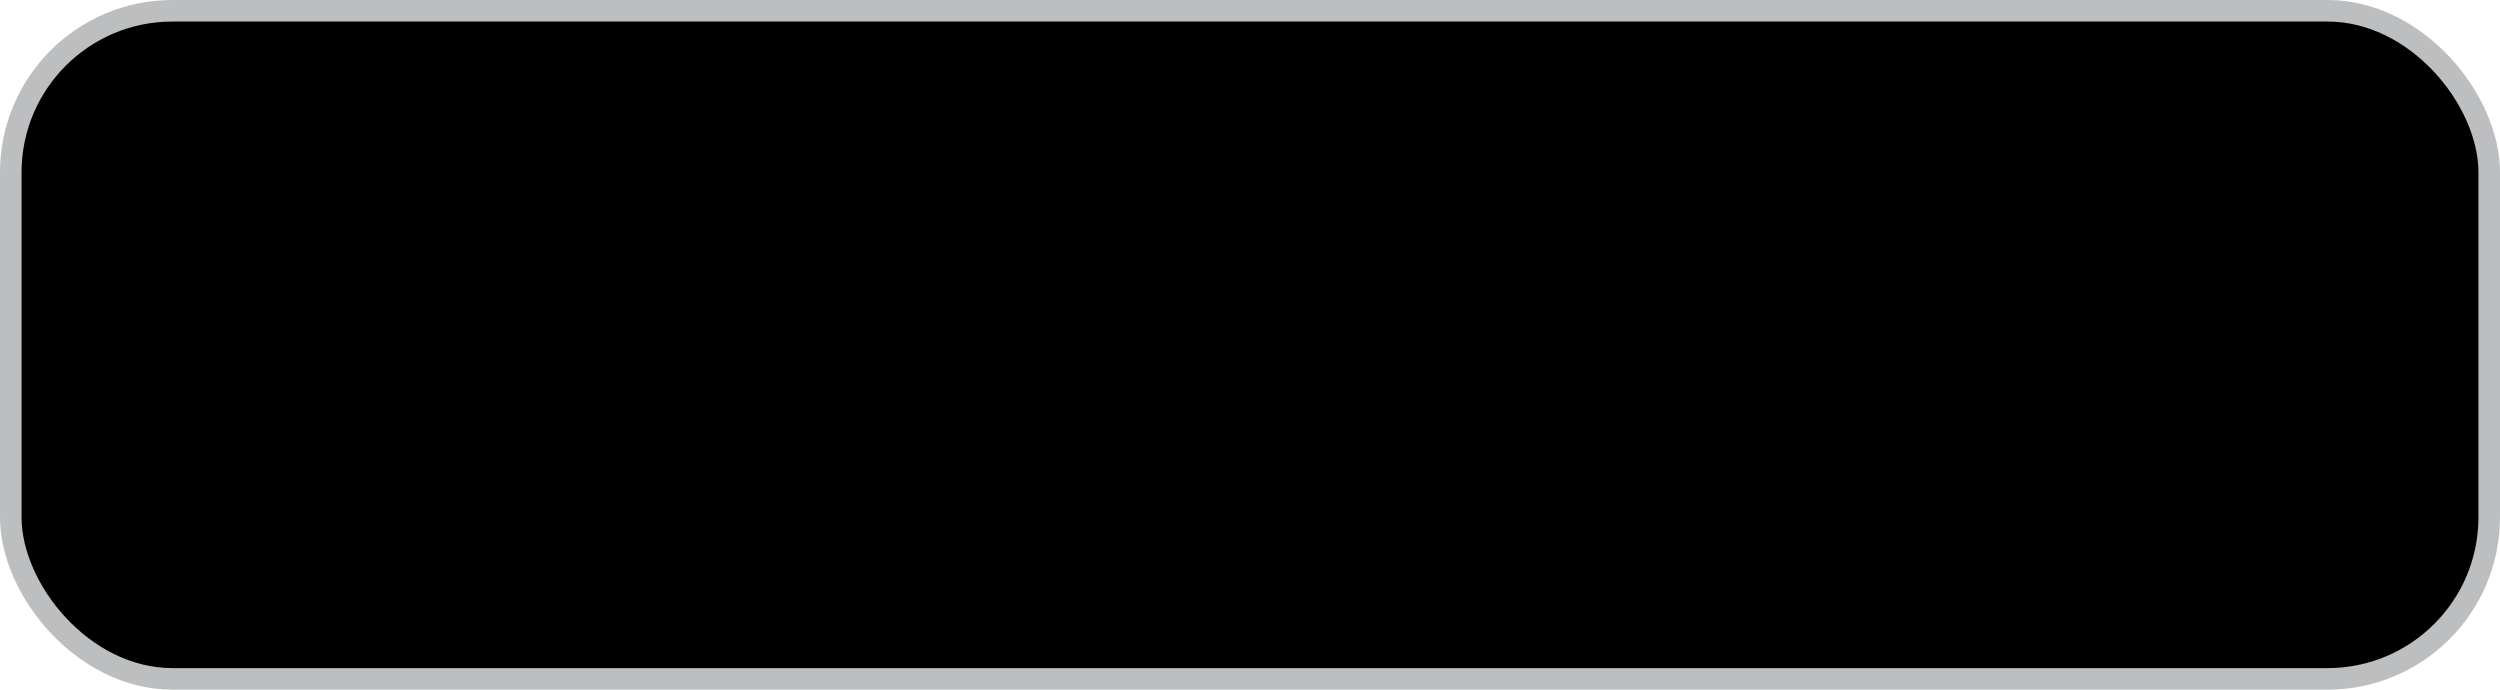<svg width="116" height="32" viewBox="0 0 116 32" fill="none" xmlns="http://www.w3.org/2000/svg">
<style>
        rect {
             fill: #00000; <!-- set icon color for light mode -->
        }
        path {
      fill: #00000; <!-- set icon color for light mode -->
    }

      svg {
        background-color: white;
        color-scheme:light dark;
      }
      @media (prefers-color-scheme:dark) {
        svg {
          background-color: black;
        }
        rect {
             fill: #212121; <!-- set icon color for light mode -->
        }
        #gh-dark-mode-only{
      fill: #ffffff; <!-- set icon color for light mode -->
    }

      }
    </style>
<rect x="0.5" y="0.5" width="115" height="31" rx="7.5" fill="white" stroke="#BCBEC0"/>
<path d="M11 25V7H29V25H11Z" fill="#FFD600"/>
<path d="M22.769 20.474C23.115 21.035 23.491 21.574 24.288 21.574C24.956 21.574 25.308 21.241 25.308 20.782C25.308 20.231 24.945 20.035 24.209 19.715L23.805 19.543C22.64 19.049 21.866 18.43 21.866 17.122C21.866 15.918 22.788 15.001 24.23 15.001C25.256 15.001 25.994 15.356 26.526 16.287L25.269 17.09C24.992 16.596 24.694 16.402 24.23 16.402C23.757 16.402 23.457 16.701 23.457 17.09C23.457 17.573 23.758 17.767 24.45 18.066L24.854 18.238C26.226 18.823 27 19.419 27 20.762C27 22.207 25.858 23 24.325 23C22.826 23 21.974 22.247 21.5 21.316L22.769 20.474ZM16.976 20.515C17.229 20.968 17.613 21.316 18.166 21.316C18.695 21.316 19 21.107 19 20.294V15H20.666V20.55C20.666 22.234 19.69 23 18.264 23C16.976 23 16.046 22.127 15.666 21.316L16.976 20.515Z" fill="#000001"/>
<path id="gh-dark-mode-only" d="M43.24 20.12C42.4 20.12 41.74 19.884 41.26 19.412C40.78 18.94 40.54 18.296 40.54 17.48H41.62C41.62 18.016 41.76 18.432 42.04 18.728C42.328 19.016 42.728 19.16 43.24 19.16C43.752 19.16 44.148 19.016 44.428 18.728C44.716 18.432 44.86 18.016 44.86 17.48V12.224H42.76V11.24H45.94V17.48C45.94 18.296 45.696 18.94 45.208 19.412C44.728 19.884 44.072 20.12 43.24 20.12ZM50.219 20.12C49.523 20.12 48.975 19.944 48.575 19.592C48.175 19.232 47.975 18.748 47.975 18.14C47.975 17.524 48.175 17.04 48.575 16.688C48.975 16.336 49.515 16.16 50.195 16.16H52.235V15.5C52.235 15.092 52.111 14.78 51.863 14.564C51.623 14.34 51.279 14.228 50.831 14.228C50.439 14.228 50.111 14.312 49.847 14.48C49.583 14.64 49.431 14.86 49.391 15.14H48.311C48.383 14.572 48.651 14.12 49.115 13.784C49.579 13.448 50.159 13.28 50.855 13.28C51.615 13.28 52.215 13.476 52.655 13.868C53.095 14.26 53.315 14.792 53.315 15.464V20H52.259V18.74H52.079L52.259 18.56C52.259 19.04 52.071 19.42 51.695 19.7C51.327 19.98 50.835 20.12 50.219 20.12ZM50.483 19.268C50.995 19.268 51.415 19.14 51.743 18.884C52.071 18.628 52.235 18.3 52.235 17.9V16.964H50.219C49.859 16.964 49.575 17.064 49.367 17.264C49.159 17.464 49.055 17.736 49.055 18.08C49.055 18.448 49.179 18.74 49.427 18.956C49.683 19.164 50.035 19.268 50.483 19.268ZM57.259 20L55.051 13.4H56.155L57.619 17.84C57.707 18.104 57.787 18.36 57.859 18.608C57.931 18.848 57.983 19.036 58.015 19.172C58.055 19.036 58.111 18.848 58.183 18.608C58.255 18.36 58.331 18.104 58.411 17.84L59.839 13.4H60.931L58.723 20H57.259ZM64.61 20.12C63.914 20.12 63.366 19.944 62.966 19.592C62.566 19.232 62.366 18.748 62.366 18.14C62.366 17.524 62.566 17.04 62.966 16.688C63.366 16.336 63.906 16.16 64.586 16.16H66.626V15.5C66.626 15.092 66.502 14.78 66.254 14.564C66.014 14.34 65.67 14.228 65.222 14.228C64.83 14.228 64.502 14.312 64.238 14.48C63.974 14.64 63.822 14.86 63.782 15.14H62.702C62.774 14.572 63.042 14.12 63.506 13.784C63.97 13.448 64.55 13.28 65.246 13.28C66.006 13.28 66.606 13.476 67.046 13.868C67.486 14.26 67.706 14.792 67.706 15.464V20H66.65V18.74H66.47L66.65 18.56C66.65 19.04 66.462 19.42 66.086 19.7C65.718 19.98 65.226 20.12 64.61 20.12ZM64.874 19.268C65.386 19.268 65.806 19.14 66.134 18.884C66.462 18.628 66.626 18.3 66.626 17.9V16.964H64.61C64.25 16.964 63.966 17.064 63.758 17.264C63.55 17.464 63.446 17.736 63.446 18.08C63.446 18.448 63.57 18.74 63.818 18.956C64.074 19.164 64.426 19.268 64.874 19.268ZM72.429 20.12C71.853 20.12 71.357 20.024 70.941 19.832C70.533 19.64 70.217 19.364 69.993 19.004C69.769 18.644 69.653 18.216 69.645 17.72H70.725C70.725 18.16 70.873 18.508 71.169 18.764C71.473 19.02 71.893 19.148 72.429 19.148C72.933 19.148 73.325 19.024 73.605 18.776C73.893 18.528 74.037 18.184 74.037 17.744C74.037 17.392 73.941 17.084 73.749 16.82C73.565 16.556 73.297 16.372 72.945 16.268L71.757 15.896C71.157 15.712 70.693 15.404 70.365 14.972C70.045 14.54 69.885 14.032 69.885 13.448C69.885 12.976 69.989 12.568 70.197 12.224C70.413 11.872 70.713 11.6 71.097 11.408C71.481 11.208 71.933 11.108 72.453 11.108C73.221 11.108 73.837 11.324 74.301 11.756C74.765 12.18 75.001 12.748 75.009 13.46H73.929C73.929 13.028 73.797 12.692 73.533 12.452C73.277 12.204 72.913 12.08 72.441 12.08C71.977 12.08 71.613 12.192 71.349 12.416C71.093 12.64 70.965 12.952 70.965 13.352C70.965 13.712 71.061 14.024 71.253 14.288C71.445 14.552 71.721 14.74 72.081 14.852L73.281 15.236C73.865 15.42 74.317 15.732 74.637 16.172C74.957 16.612 75.117 17.128 75.117 17.72C75.117 18.2 75.005 18.62 74.781 18.98C74.557 19.34 74.241 19.62 73.833 19.82C73.433 20.02 72.965 20.12 72.429 20.12ZM77.309 20V13.4H78.365V14.66H78.617L78.269 15.44C78.269 14.728 78.421 14.192 78.725 13.832C79.037 13.464 79.497 13.28 80.105 13.28C80.801 13.28 81.353 13.5 81.761 13.94C82.177 14.372 82.385 14.96 82.385 15.704V16.1H81.305V15.8C81.305 15.28 81.177 14.884 80.921 14.612C80.673 14.332 80.317 14.192 79.853 14.192C79.397 14.192 79.037 14.332 78.773 14.612C78.517 14.892 78.389 15.288 78.389 15.8V20H77.309ZM84.192 20V19.016H86.532V14.384H84.492V13.4H87.612V19.016H89.832V20H84.192ZM86.952 12.212C86.688 12.212 86.48 12.144 86.328 12.008C86.176 11.872 86.1 11.688 86.1 11.456C86.1 11.216 86.176 11.028 86.328 10.892C86.48 10.748 86.688 10.676 86.952 10.676C87.216 10.676 87.424 10.748 87.576 10.892C87.728 11.028 87.804 11.216 87.804 11.456C87.804 11.688 87.728 11.872 87.576 12.008C87.424 12.144 87.216 12.212 86.952 12.212ZM91.471 22.16V13.4H92.551V14.66H92.767L92.551 14.912C92.551 14.408 92.715 14.012 93.043 13.724C93.379 13.428 93.819 13.28 94.363 13.28C95.027 13.28 95.555 13.5 95.947 13.94C96.347 14.372 96.547 14.968 96.547 15.728V17.66C96.547 18.164 96.455 18.6 96.271 18.968C96.095 19.336 95.843 19.62 95.515 19.82C95.195 20.02 94.811 20.12 94.363 20.12C93.827 20.12 93.391 19.972 93.055 19.676C92.719 19.38 92.551 18.984 92.551 18.488L92.767 18.74H92.527L92.551 20.24V22.16H91.471ZM94.003 19.184C94.459 19.184 94.815 19.048 95.071 18.776C95.335 18.504 95.467 18.112 95.467 17.6V15.8C95.467 15.288 95.335 14.896 95.071 14.624C94.815 14.352 94.459 14.216 94.003 14.216C93.563 14.216 93.211 14.356 92.947 14.636C92.683 14.916 92.551 15.304 92.551 15.8V17.6C92.551 18.096 92.683 18.484 92.947 18.764C93.211 19.044 93.563 19.184 94.003 19.184ZM101.883 20C101.315 20 100.871 19.848 100.551 19.544C100.239 19.24 100.083 18.812 100.083 18.26V14.384H98.222V13.4H100.083V11.54H101.163V13.4H103.803V14.384H101.163V18.26C101.163 18.764 101.403 19.016 101.883 19.016H103.683V20H101.883Z" fill="#4F4D4D"/>
</svg>
